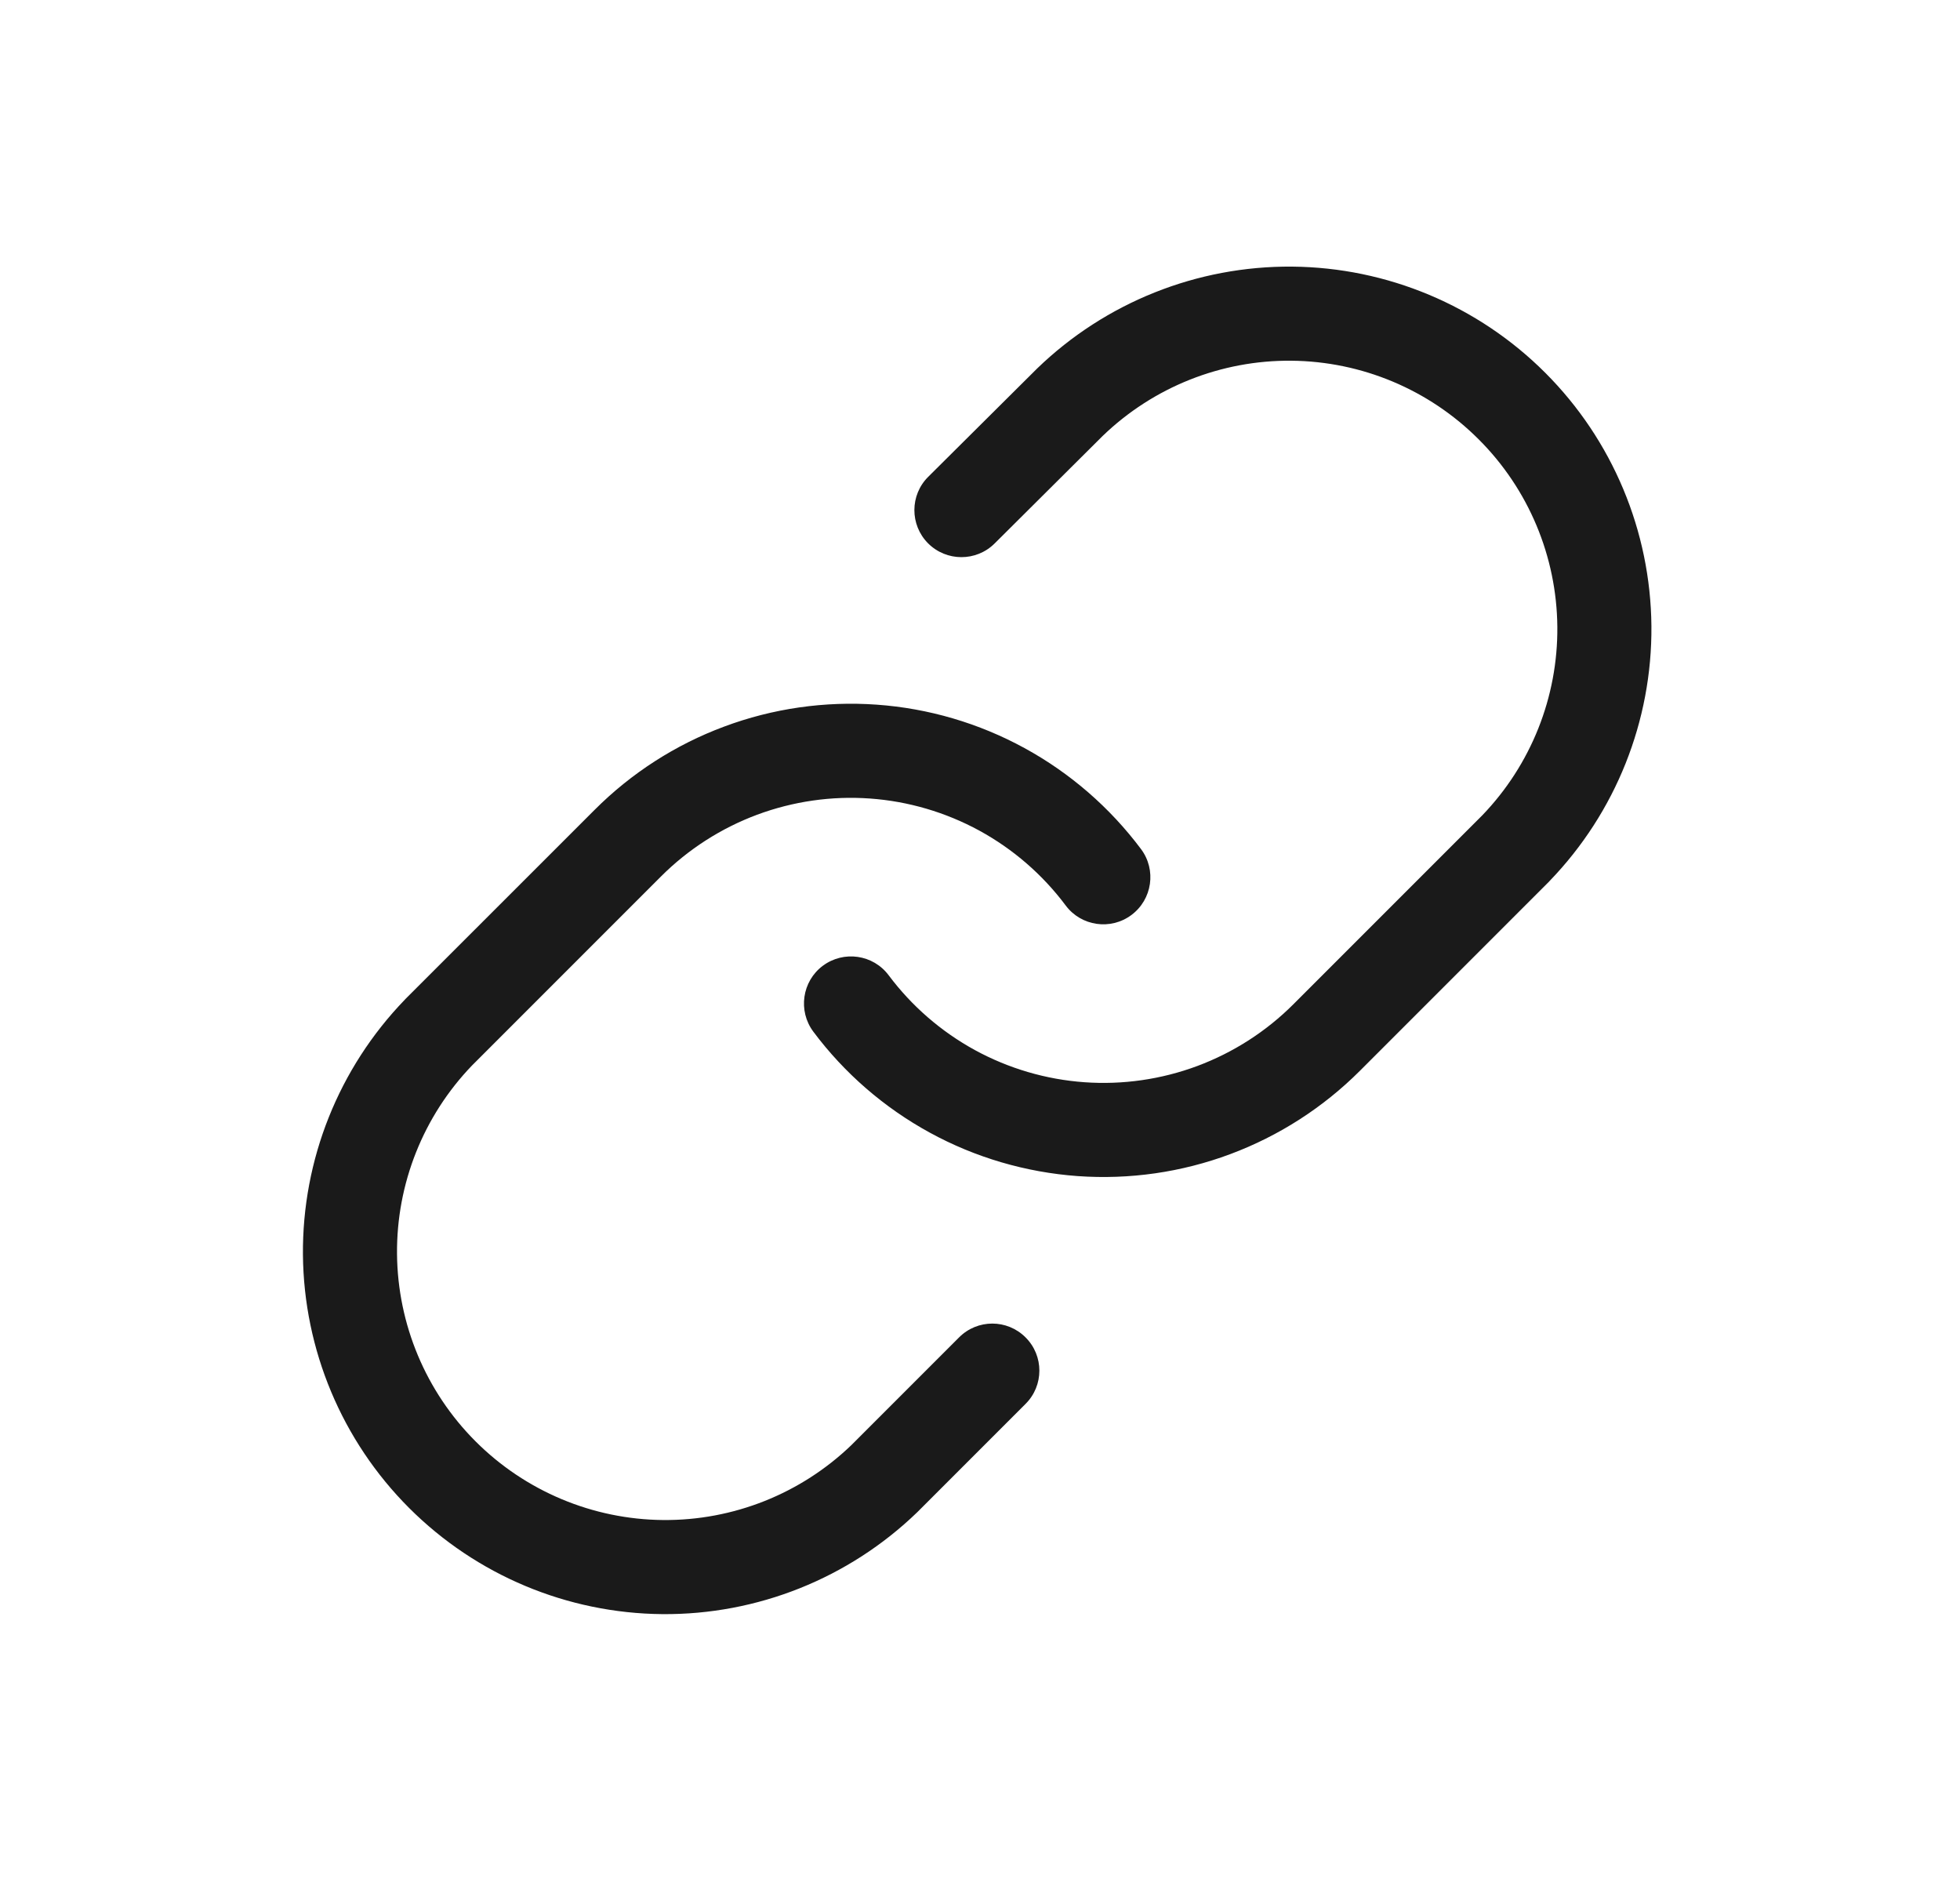 <svg width="25" height="24" viewBox="0 0 25 24" fill="none" xmlns="http://www.w3.org/2000/svg">
<path fill-rule="evenodd" clip-rule="evenodd" d="M13.23 4.698C14.102 3.856 15.269 3.39 16.482 3.4C17.694 3.411 18.853 3.897 19.71 4.754C20.567 5.611 21.053 6.771 21.064 7.983C21.074 9.195 20.608 10.362 19.766 11.234L19.759 11.242L17.346 13.655C17.346 13.655 17.346 13.655 17.346 13.655C16.877 14.124 16.313 14.486 15.692 14.718C15.071 14.95 14.407 15.045 13.746 14.998C13.085 14.95 12.441 14.762 11.86 14.444C11.278 14.126 10.771 13.687 10.374 13.156C10.176 12.891 10.23 12.514 10.495 12.316C10.761 12.118 11.137 12.172 11.335 12.437C11.629 12.83 12.004 13.155 12.435 13.391C12.866 13.626 13.342 13.766 13.832 13.801C14.321 13.836 14.813 13.765 15.272 13.594C15.732 13.422 16.15 13.154 16.497 12.807L18.907 10.397C19.528 9.752 19.872 8.889 19.864 7.993C19.856 7.096 19.496 6.237 18.861 5.603C18.227 4.968 17.369 4.608 16.471 4.6C15.575 4.592 14.712 4.936 14.066 5.558L12.686 6.931C12.451 7.164 12.071 7.163 11.837 6.928C11.604 6.693 11.605 6.313 11.84 6.08L13.23 4.698ZM9.236 9.266C9.857 9.034 10.521 8.939 11.182 8.986C11.843 9.033 12.486 9.222 13.068 9.54C13.65 9.858 14.156 10.297 14.554 10.828C14.752 11.093 14.698 11.469 14.432 11.668C14.167 11.866 13.791 11.812 13.593 11.547C13.299 11.154 12.924 10.829 12.493 10.593C12.062 10.358 11.586 10.218 11.096 10.183C10.607 10.148 10.116 10.219 9.656 10.39C9.196 10.562 8.778 10.83 8.431 11.177L6.021 13.587C5.4 14.232 5.056 15.095 5.064 15.991C5.072 16.888 5.432 17.747 6.066 18.381C6.701 19.016 7.56 19.376 8.457 19.384C9.353 19.392 10.216 19.048 10.861 18.427L12.233 17.055C12.467 16.82 12.847 16.82 13.081 17.055C13.316 17.289 13.316 17.669 13.081 17.903L11.698 19.286C10.826 20.128 9.659 20.594 8.447 20.584C7.234 20.573 6.075 20.087 5.218 19.23C4.361 18.373 3.875 17.213 3.864 16.001C3.854 14.789 4.32 13.622 5.162 12.75L5.169 12.742L7.583 10.329C7.583 10.329 7.582 10.329 7.583 10.329C8.051 9.86 8.615 9.497 9.236 9.266Z" fill="#1A1A1A"/>
</svg>
